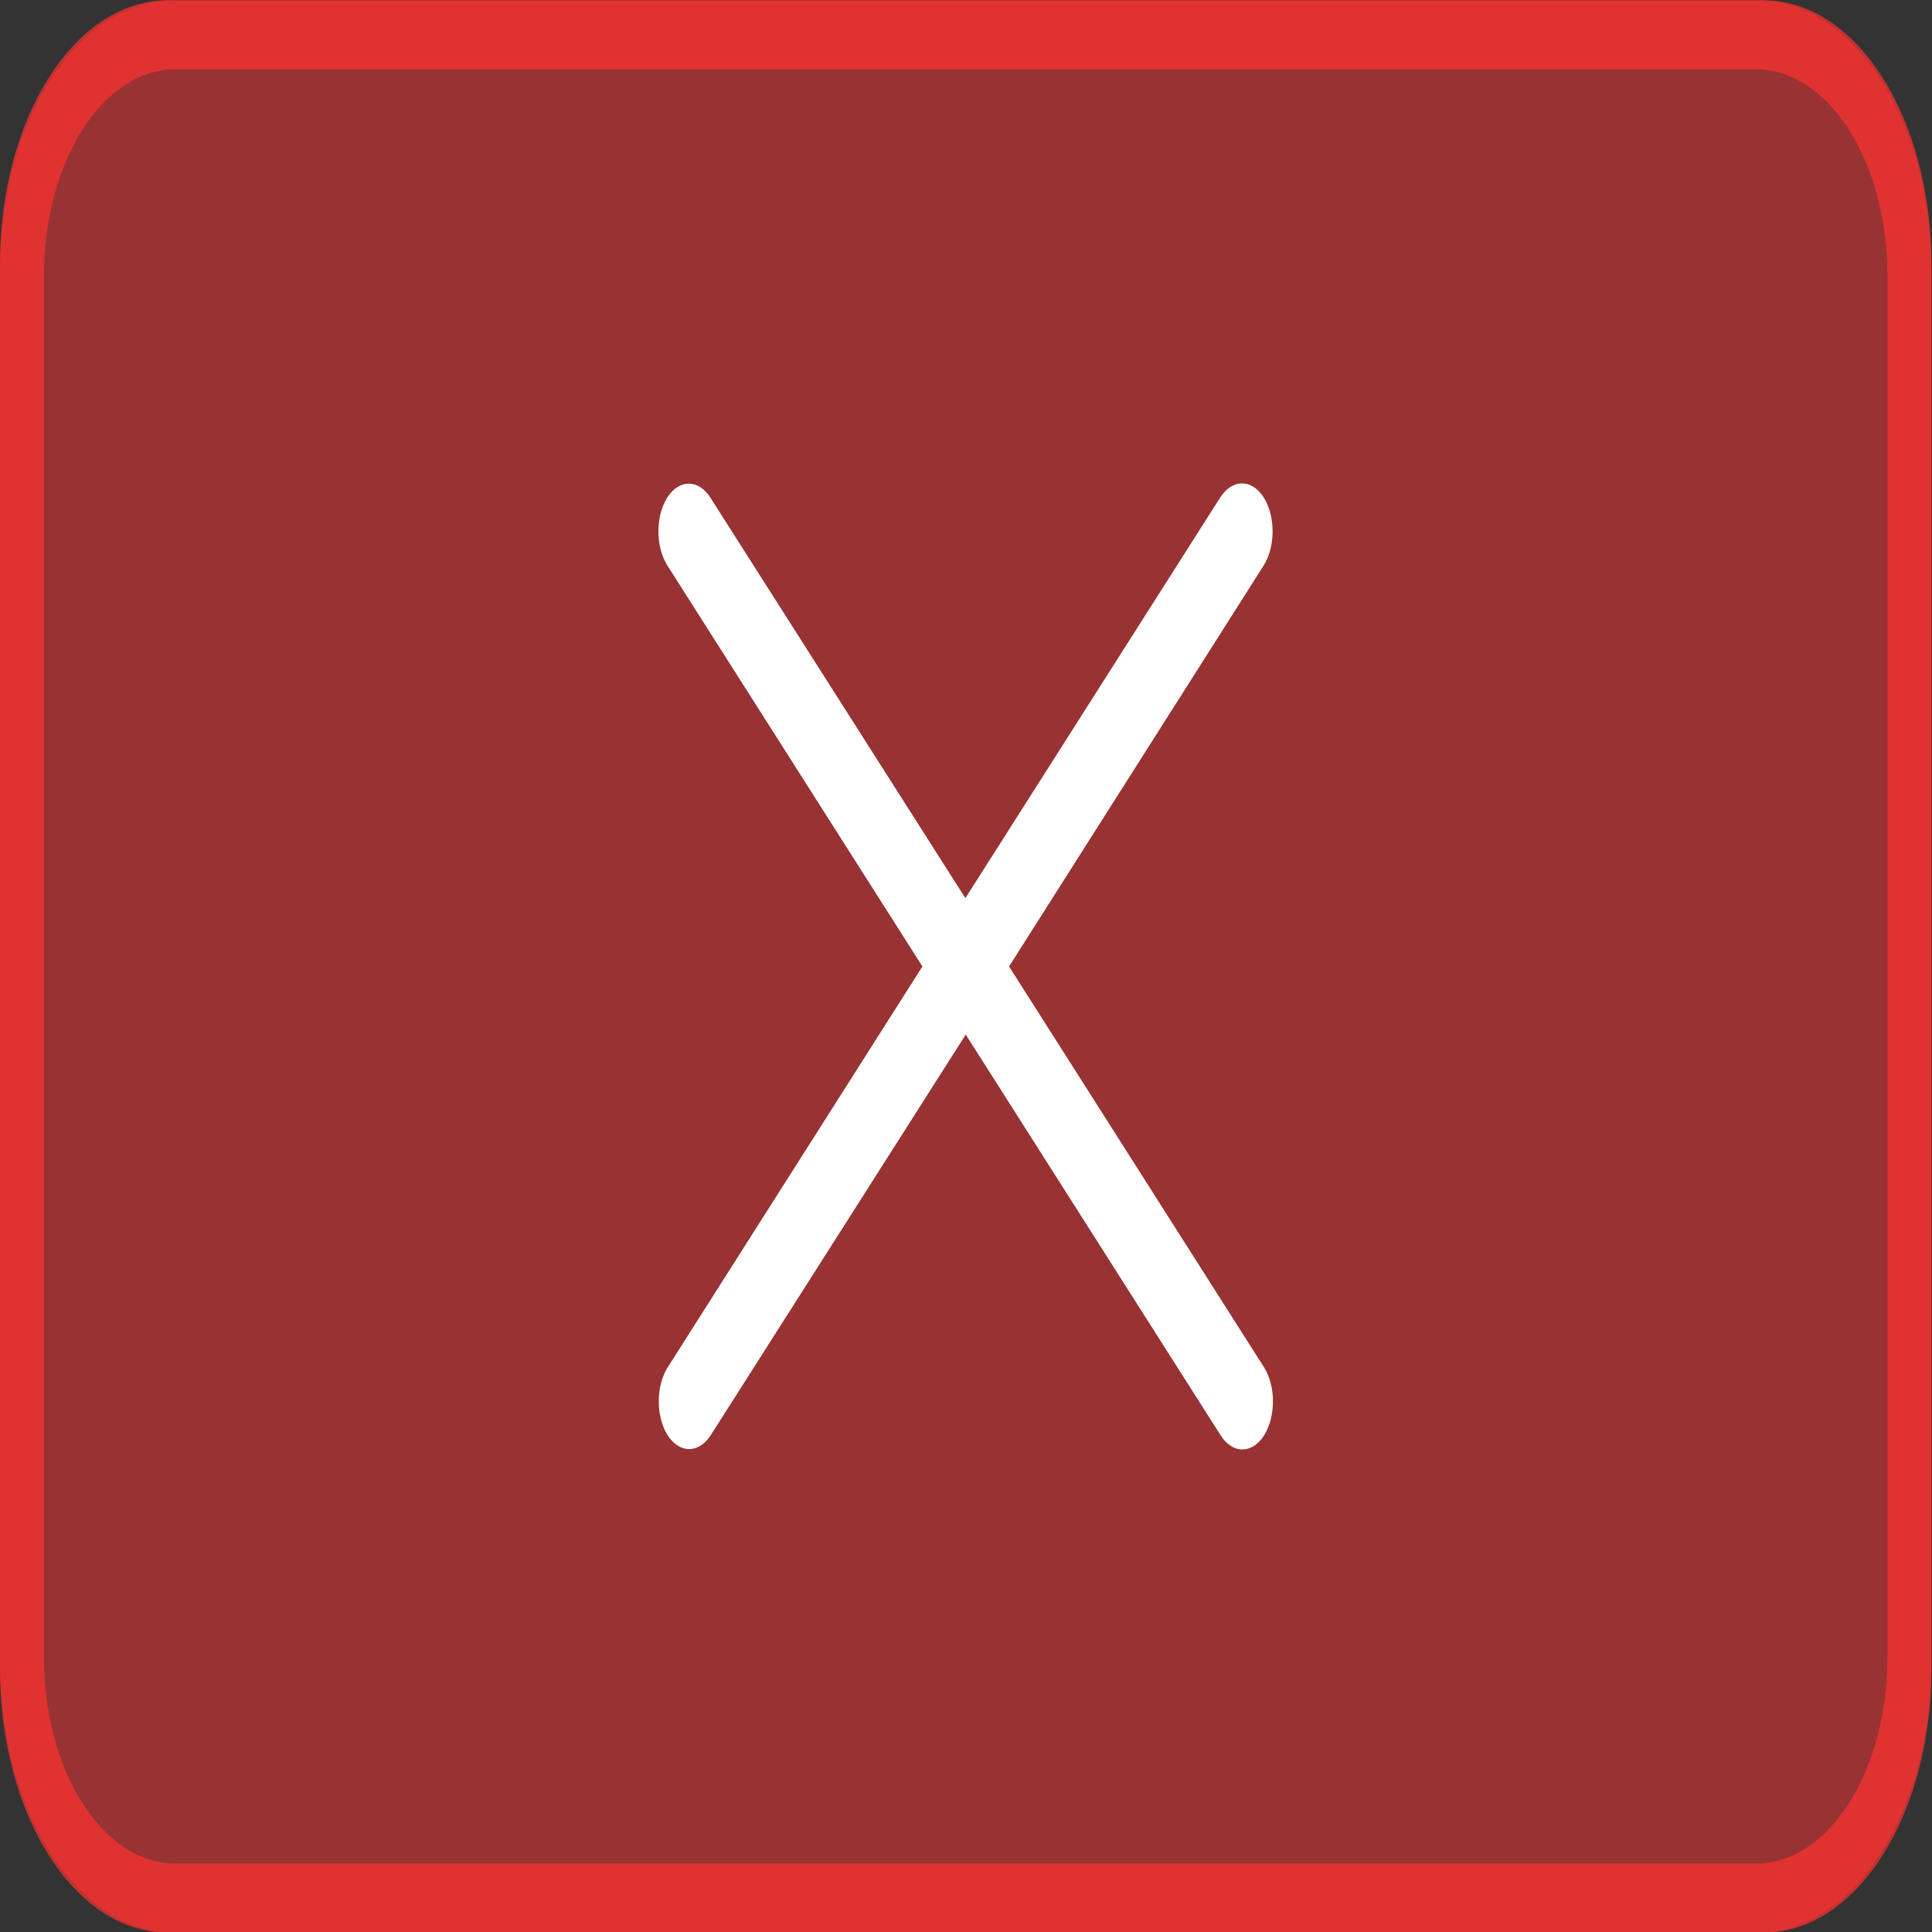 <?xml version="1.0" encoding="UTF-8" standalone="no"?>
<svg viewBox="0 0 50 50"
 xmlns="http://www.w3.org/2000/svg" xmlns:xlink="http://www.w3.org/1999/xlink"  version="1.2" baseProfile="tiny">
<rect x="0" y="0" width="50" height="50" fill="#333333" stroke="none"/>
<title>Qt SVG Document</title>
<desc>Generated with Qt</desc>
<defs>
</defs>
<g fill="none" stroke="black" stroke-width="1" fill-rule="evenodd" stroke-linecap="square" stroke-linejoin="bevel" >

<g fill="#ff3232" fill-opacity="1" stroke="none" transform="matrix(1.136,0,0,1.786,0,-50)"
font-family="Noto Sans" font-size="10" font-weight="400" font-style="normal" 
opacity="0.5" >
<path vector-effect="none" fill-rule="evenodd" d="M0,31.92 C0,29.755 1.773,28 3.96,28 L40.04,28 C42.227,28 44,29.755 44,31.92 L44,52.08 C44,54.245 42.227,56 40.04,56 L3.96,56 C1.773,56 0,54.245 0,52.08 L0,31.92"/>
</g>

<g fill="#ffffff" fill-opacity="1" stroke="none" transform="matrix(1.136,0,0,1.786,0,-50)"
font-family="Noto Sans" font-size="10" font-weight="400" font-style="normal" 
>
<path vector-effect="none" fill-rule="nonzero" d="M28.296,35 C28.116,35 27.935,35.068 27.798,35.205 L21.993,41.01 L16.182,35.205 C15.91,34.937 15.473,34.937 15.201,35.205 C14.933,35.477 14.933,35.914 15.201,36.187 L21.014,42 L15.209,47.811 C14.941,48.083 14.941,48.52 15.209,48.793 C15.481,49.06 15.918,49.06 16.191,48.793 L22.001,42.987 L27.807,48.793 C28.08,49.068 28.526,49.068 28.799,48.793 C29.067,48.52 29.067,48.083 28.799,47.811 L22.988,42 L28.791,36.187 C29.059,35.914 29.059,35.477 28.791,35.205 C28.654,35.068 28.476,35 28.296,35 L28.296,35"/>
</g>

<g fill="#ff3232" fill-opacity="1" stroke="none" transform="matrix(1.136,0,0,1.786,0,-50)"
font-family="Noto Sans" font-size="10" font-weight="400" font-style="normal" 
opacity="0.7" >
<path vector-effect="none" fill-rule="nonzero" d="M3.818,28 C1.703,28 0,29.703 0,31.818 L0,52.182 C0,54.297 1.703,56 3.818,56 L40.182,56 C42.297,56 44,54.297 44,52.182 L44,31.818 C44,29.703 42.297,28 40.182,28 L3.818,28 M4,29 L40,29 C41.662,29 43,30.338 43,32 L43,52 C43,53.662 41.662,55 40,55 L4,55 C2.338,55 1,53.662 1,52 L1,32 C1,30.338 2.338,29 4,29 "/>
</g>

<g fill="none" stroke="#000000" stroke-opacity="1" stroke-width="1" stroke-linecap="square" stroke-linejoin="bevel" transform="matrix(1,0,0,1,0,0)"
font-family="Noto Sans" font-size="10" font-weight="400" font-style="normal" 
>
</g>
</g>
</svg>
